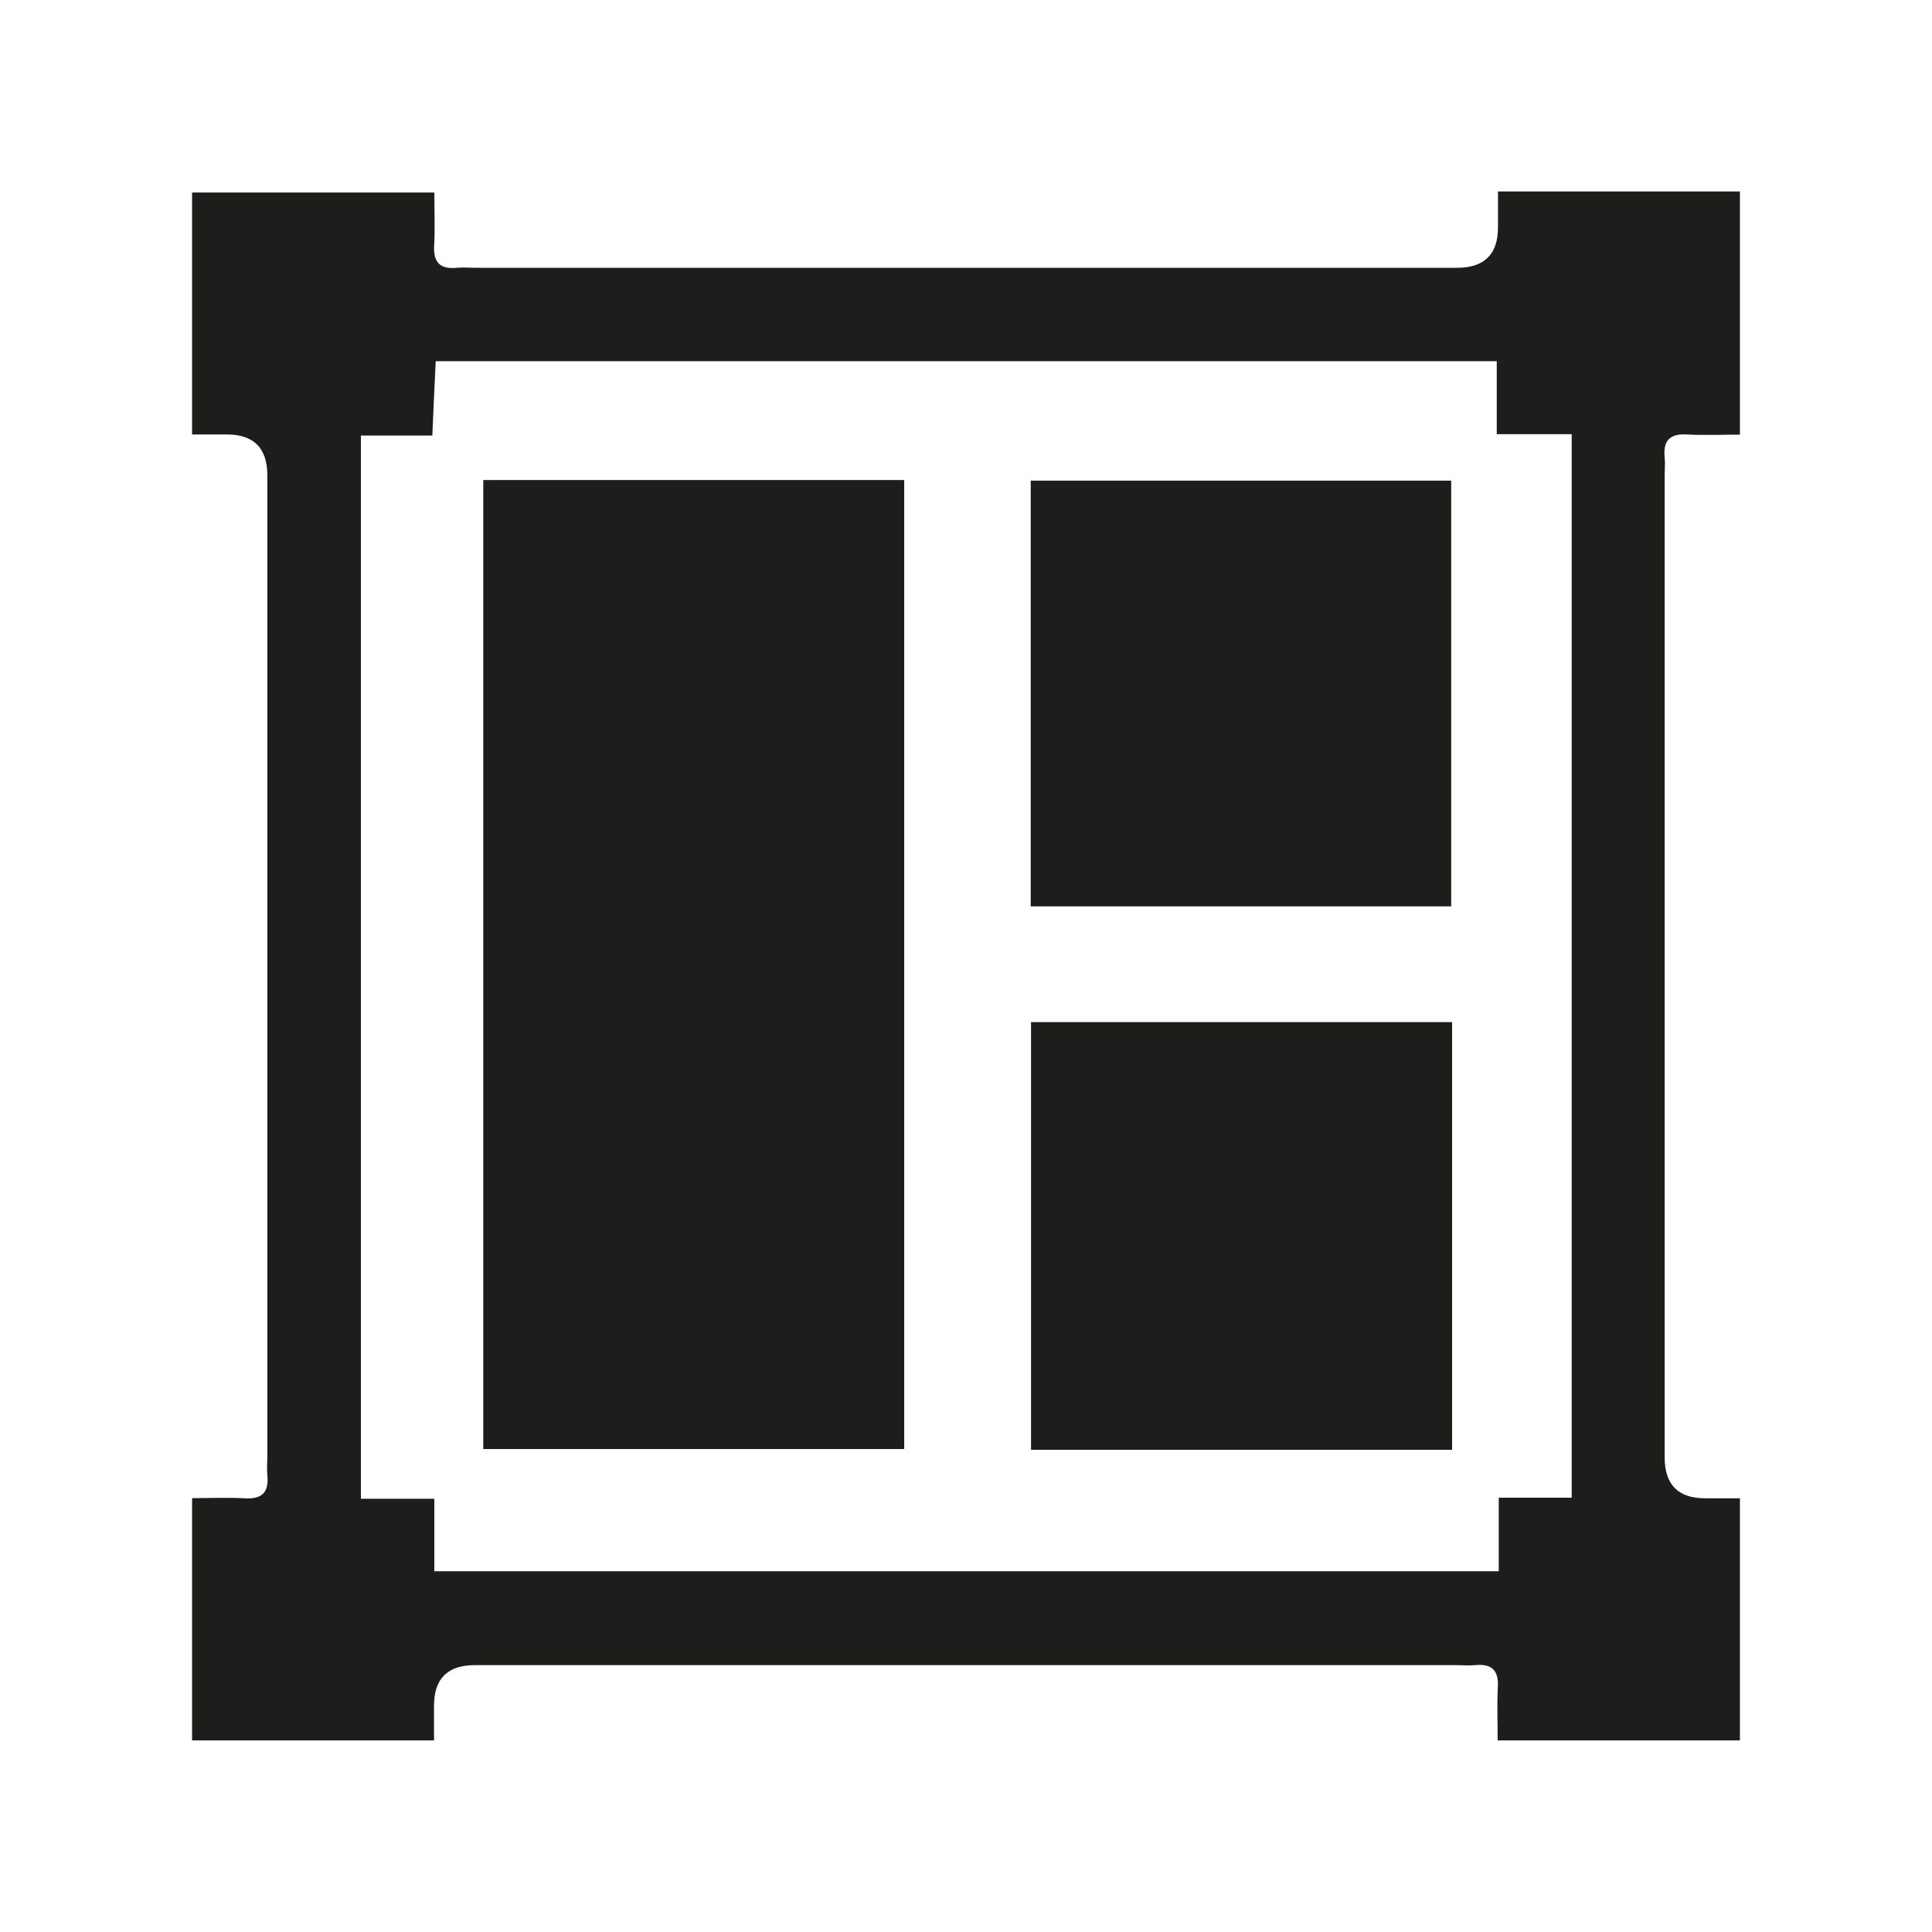 <?xml version="1.0" encoding="UTF-8"?><svg id="Botones" xmlns="http://www.w3.org/2000/svg" viewBox="0 0 125.53 125.53"><defs><style>.cls-1{fill:#1d1d1b;}</style></defs><path class="cls-1" d="M97.32,12.44h15.73v15.8c-1.13,0-2.28,.05-3.43-.01-1.12-.07-1.57,.39-1.46,1.49,.04,.39,0,.79,0,1.18,0,21.26,0,42.52,0,63.79q0,2.66,2.63,2.66c.71,0,1.43,0,2.26,0v15.73h-15.74c0-1.13-.05-2.28,.01-3.43,.07-1.12-.39-1.57-1.49-1.46-.39,.04-.79,0-1.18,0-21.26,0-42.52,0-63.79,0q-2.66,0-2.66,2.63c0,.71,0,1.43,0,2.26H12.48v-15.74c1.13,0,2.28-.05,3.43,.01,1.12,.07,1.57-.39,1.46-1.49-.04-.39,0-.79,0-1.18,0-21.26,0-42.52,0-63.79q0-2.66-2.63-2.66c-.71,0-1.43,0-2.26,0V12.51h15.74c0,1.13,.05,2.28-.01,3.43-.07,1.12,.39,1.57,1.49,1.46,.39-.04,.79,0,1.18,0,21.26,0,42.52,0,63.79,0q2.66,0,2.66-2.63c0-.71,0-1.43,0-2.32ZM23.45,28.29V97.38h4.77v4.71H97.38v-4.78h4.74V28.21h-4.87v-4.74H28.31c-.08,1.64-.15,3.17-.22,4.83h-4.64Z"/><path class="cls-1" d="M31.4,31.19h27.35v62.96H31.4V31.19Z"/><path class="cls-1" d="M66.99,66.41h27.36v27.79h-27.36v-27.79Z"/><path class="cls-1" d="M94.29,58.89h-27.32V31.23h27.32v27.66Z"/></svg>